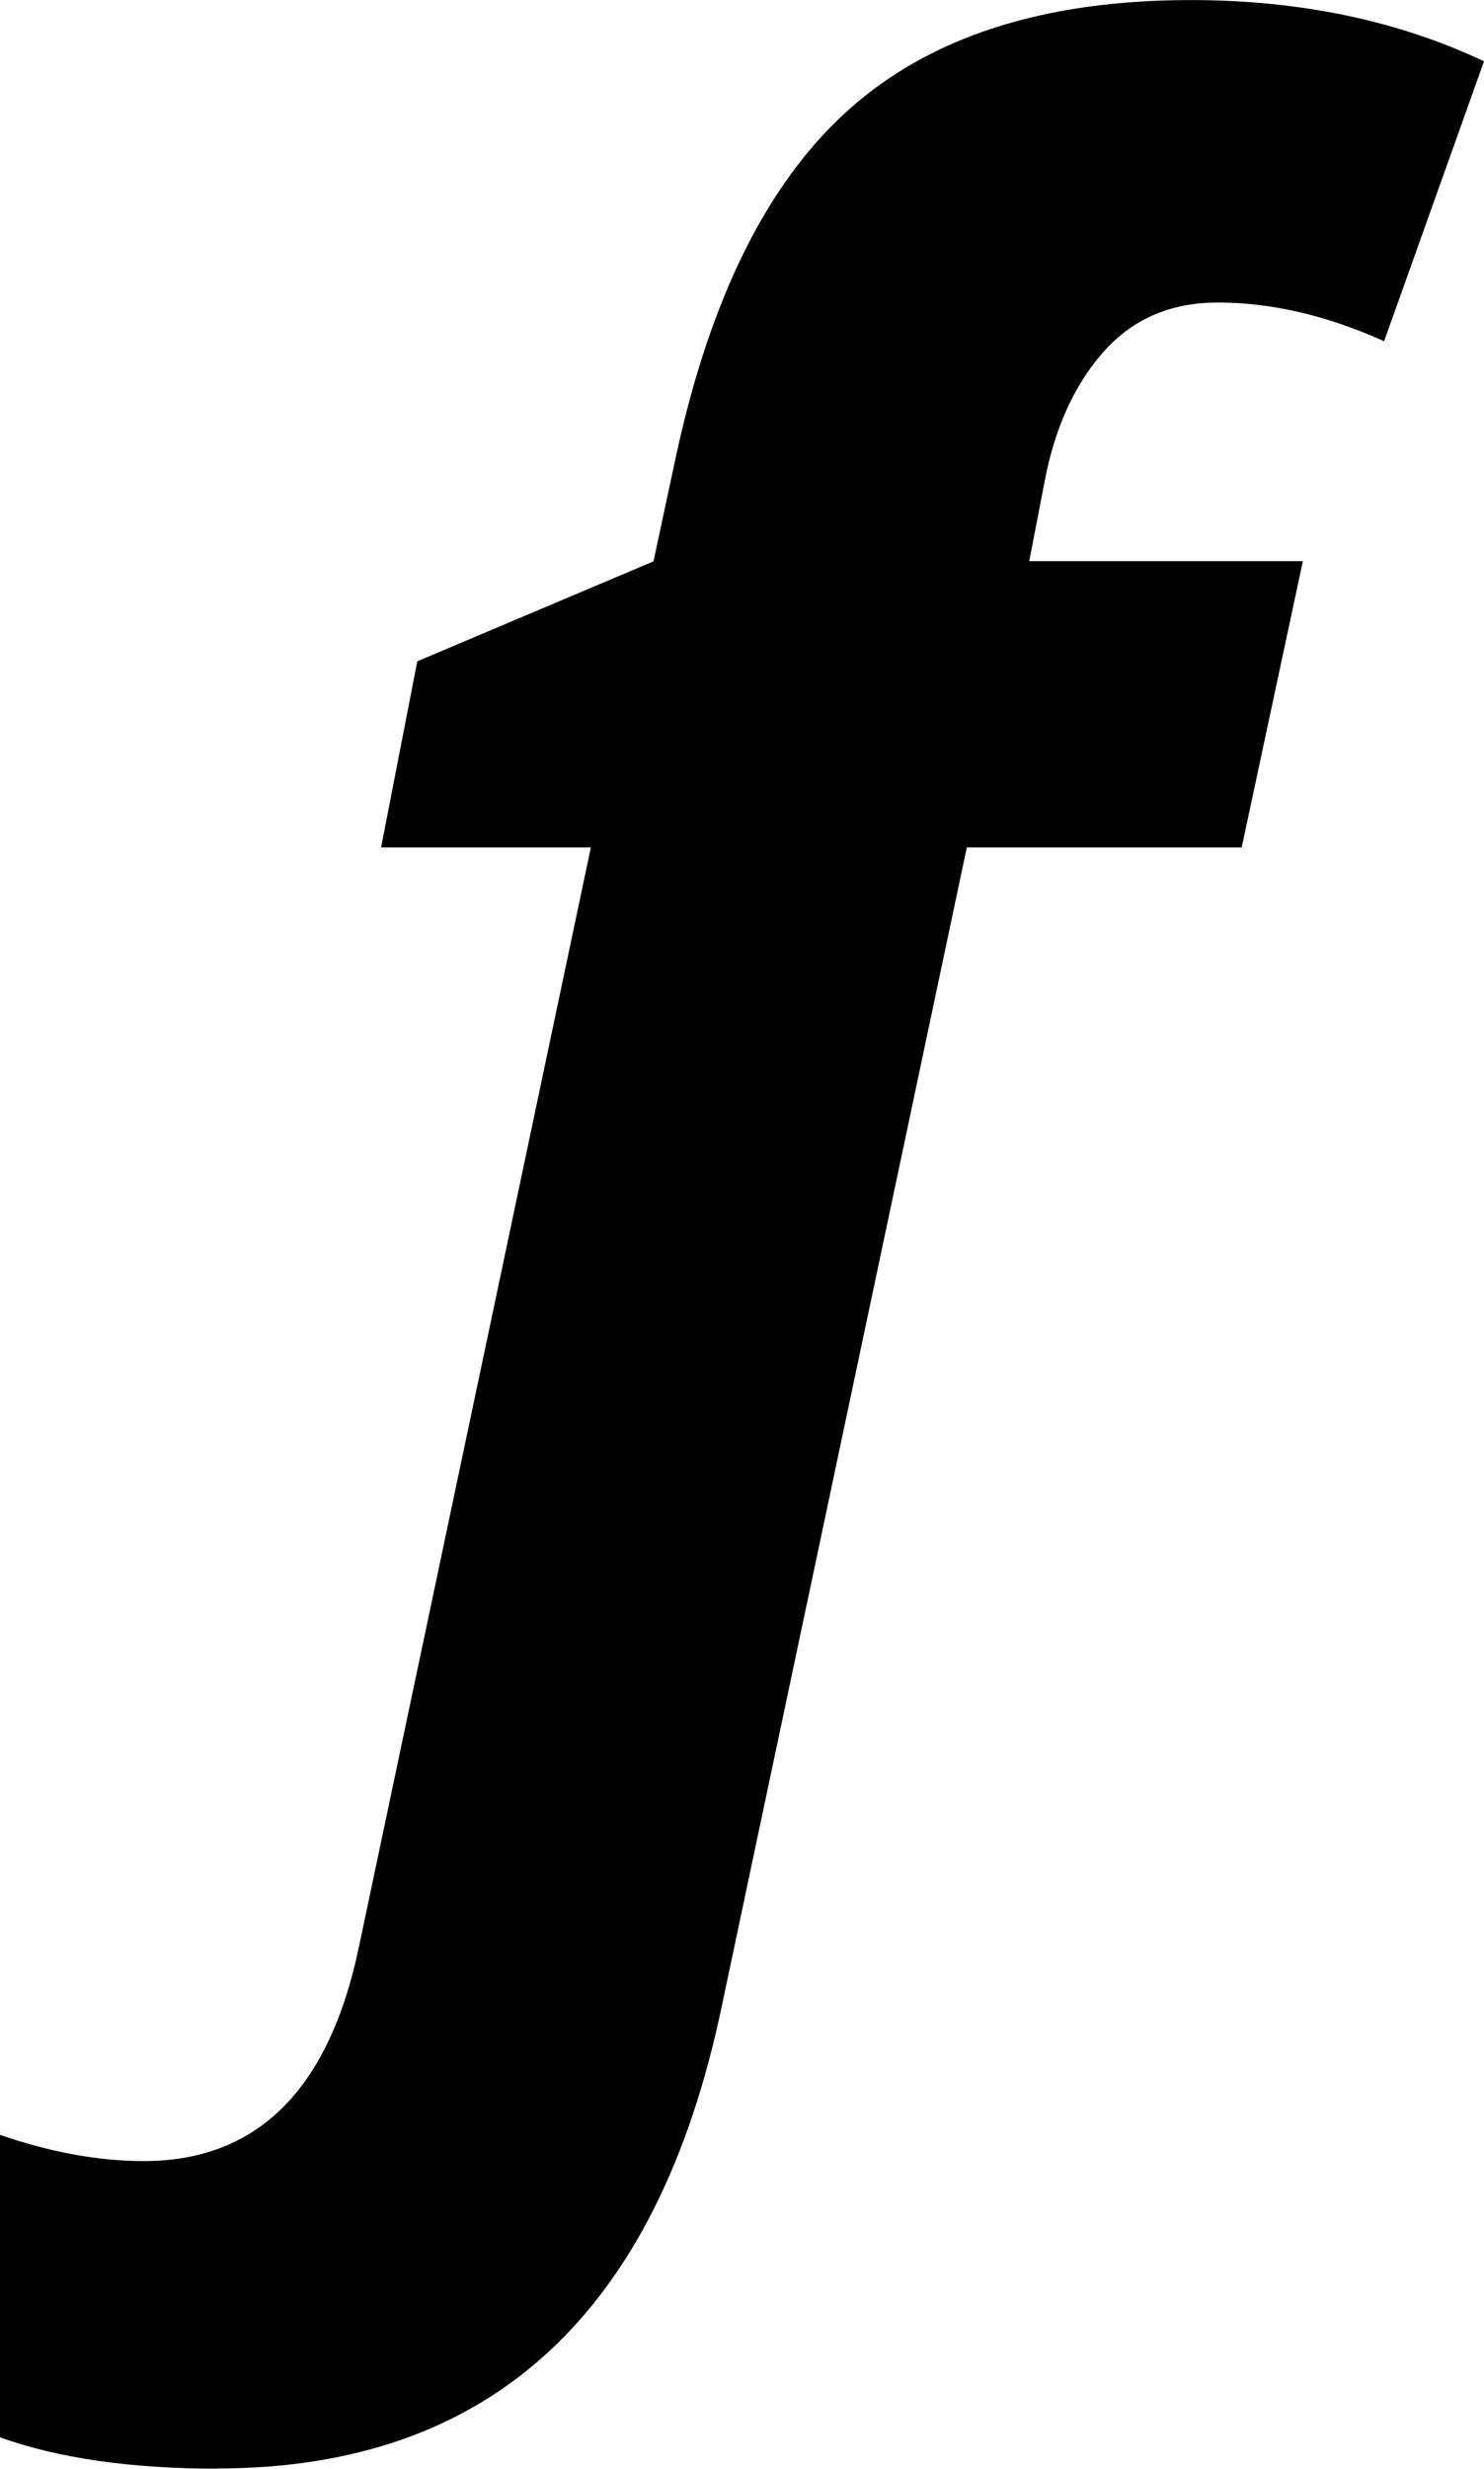 <?xml version="1.0" encoding="UTF-8" standalone="no"?>
<!-- Created with Inkscape (http://www.inkscape.org/) -->

<svg
   xmlns:dc="http://purl.org/dc/elements/1.1/"
   xmlns:cc="http://creativecommons.org/ns#"
   xmlns:rdf="http://www.w3.org/1999/02/22-rdf-syntax-ns#"
   xmlns:svg="http://www.w3.org/2000/svg"
   xmlns="http://www.w3.org/2000/svg"
   xmlns:sodipodi="http://sodipodi.sourceforge.net/DTD/sodipodi-0.dtd"
   xmlns:inkscape="http://www.inkscape.org/namespaces/inkscape"
   width="2.046mm"
   height="3.402mm"
   viewBox="0 0 7.251 12.054"
   id="svg2"
   version="1.1"
   inkscape:version="0.91 r"
   sodipodi:docname="drawing-1.svg">
  <defs
     id="defs4" />
  <sodipodi:namedview
     id="base"
     pagecolor="#ffffff"
     bordercolor="#666666"
     borderopacity="1.0"
     inkscape:pageopacity="0.0"
     inkscape:pageshadow="2"
     inkscape:zoom="5.6"
     inkscape:cx="15.370034"
     inkscape:cy="13.596806"
     inkscape:document-units="px"
     inkscape:current-layer="layer1"
     showgrid="false"
     showguides="false"
     inkscape:window-width="1871"
     inkscape:window-height="1056"
     inkscape:window-x="49"
     inkscape:window-y="24"
     inkscape:window-maximized="1"
     fit-margin-top="0"
     fit-margin-left="0"
     fit-margin-right="0"
     fit-margin-bottom="0" />
  <g
     inkscape:label="Layer 1"
     inkscape:groupmode="layer"
     id="layer1"
     transform="translate(-108.382,-214.025)">
    <g
       style="font-style:italic;font-variant:normal;font-weight:bold;font-stretch:normal;font-size:12.5px;line-height:125%;font-family:'Open Sans';-inkscape-font-specification:'Open Sans Bold Italic';letter-spacing:0px;word-spacing:0px;fill:#000000;fill-opacity:1;stroke:none;stroke-width:1px;stroke-linecap:butt;stroke-linejoin:miter;stroke-opacity:1"
       id="text4136">
      <path
         d="m 109.444,226.079 q -0.635,0 -1.062,-0.153 l 0,-1.477 q 0.372,0.128 0.702,0.128 0.83,0 1.05,-1.038 l 1.135,-5.377 -1.025,0 0.177,-0.909 1.154,-0.488 0.11,-0.513 q 0.25,-1.16 0.842,-1.691 0.598,-0.537 1.672,-0.537 0.8,0 1.434,0.299 l -0.488,1.367 q -0.421,-0.189 -0.812,-0.189 -0.348,0 -0.562,0.244 -0.214,0.244 -0.287,0.641 l -0.073,0.378 1.337,0 -0.299,1.398 -1.343,0 -1.196,5.652 q -0.47,2.264 -2.466,2.264 z"
         style=""
         id="path4182" />
    </g>
  </g>
</svg>
